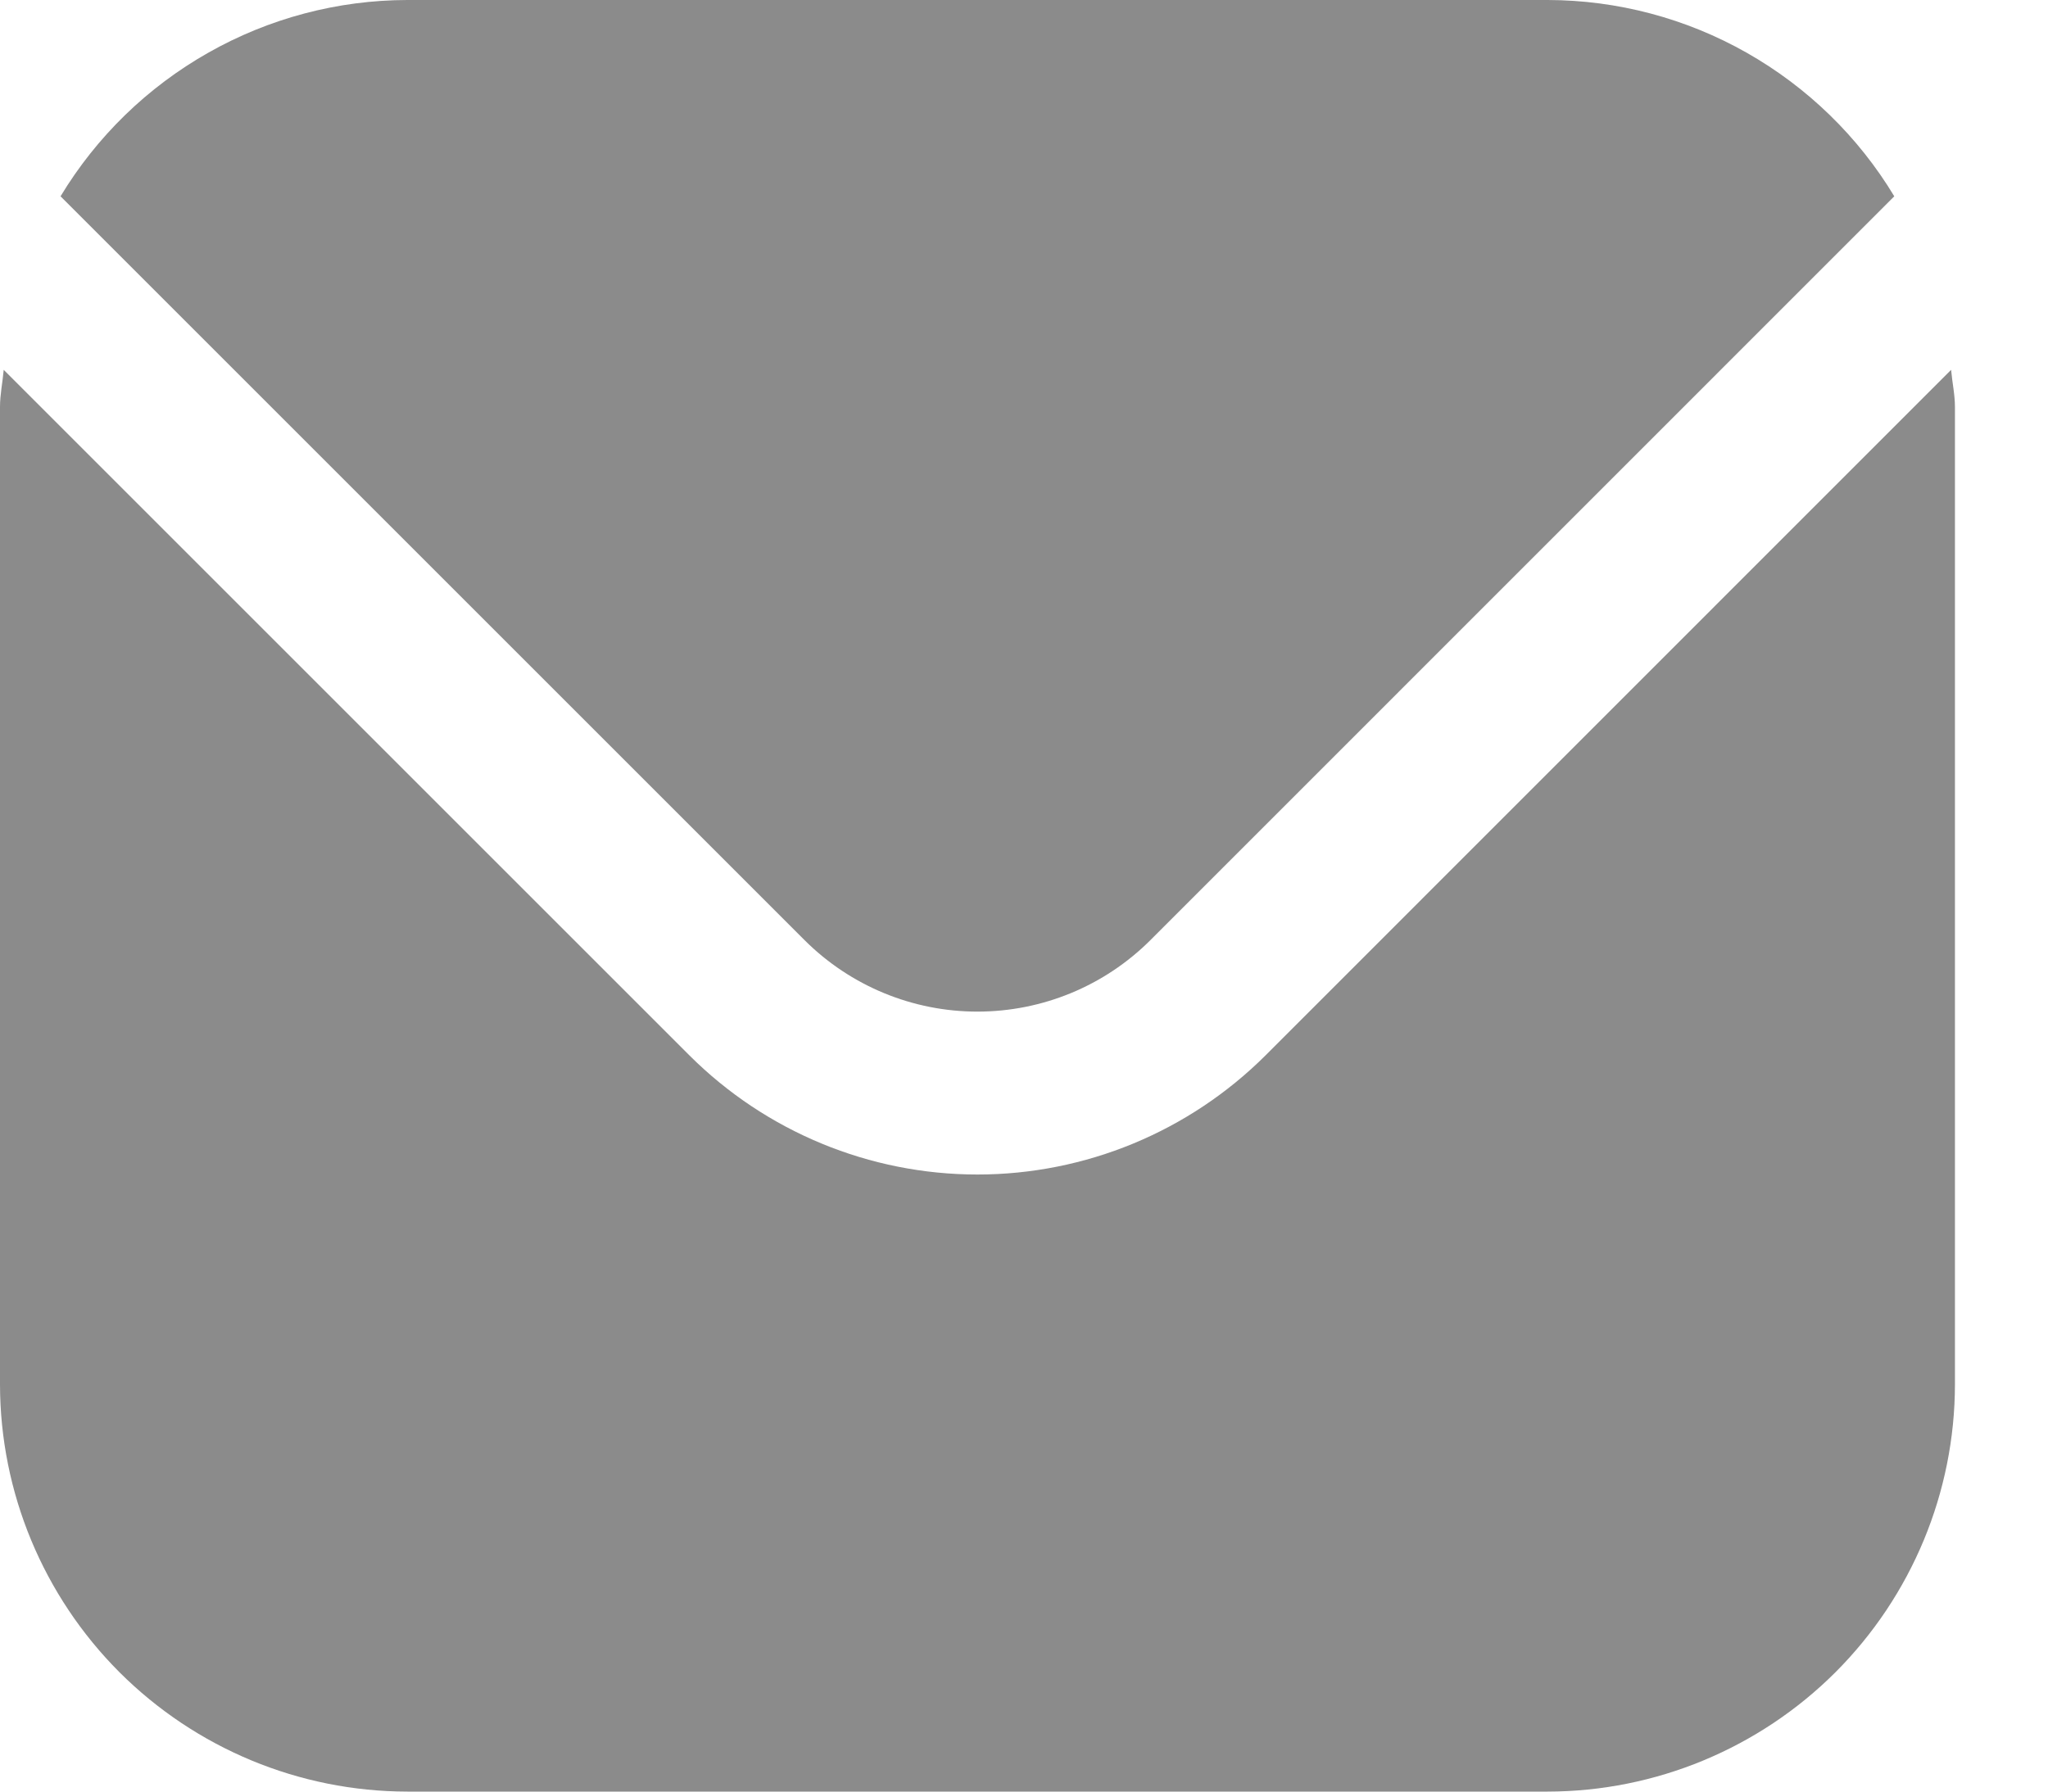<svg width="16" height="14" viewBox="0 0 16 14" fill="none" xmlns="http://www.w3.org/2000/svg">
<path d="M15.243 2.89L9.887 8.247C9.289 8.843 8.48 9.178 7.636 9.178C6.793 9.178 5.983 8.843 5.386 8.247L0.029 2.89C0.02 2.991 0 3.082 0 3.182V10.818C0.001 11.662 0.337 12.47 0.933 13.067C1.53 13.663 2.338 13.999 3.182 14H12.091C12.934 13.999 13.743 13.663 14.34 13.067C14.936 12.47 15.272 11.662 15.273 10.818V3.182C15.273 3.082 15.252 2.991 15.243 2.89Z" fill="#8B8B8B"/>
<path d="M8.987 7.347L14.799 1.534C14.518 1.067 14.12 0.681 13.646 0.412C13.172 0.143 12.636 0.001 12.091 0H3.182C2.637 0.001 2.101 0.143 1.627 0.412C1.152 0.681 0.755 1.067 0.473 1.534L6.286 7.347C6.645 7.705 7.13 7.905 7.636 7.905C8.143 7.905 8.628 7.705 8.987 7.347Z" fill="#8B8B8B"/>
</svg>
